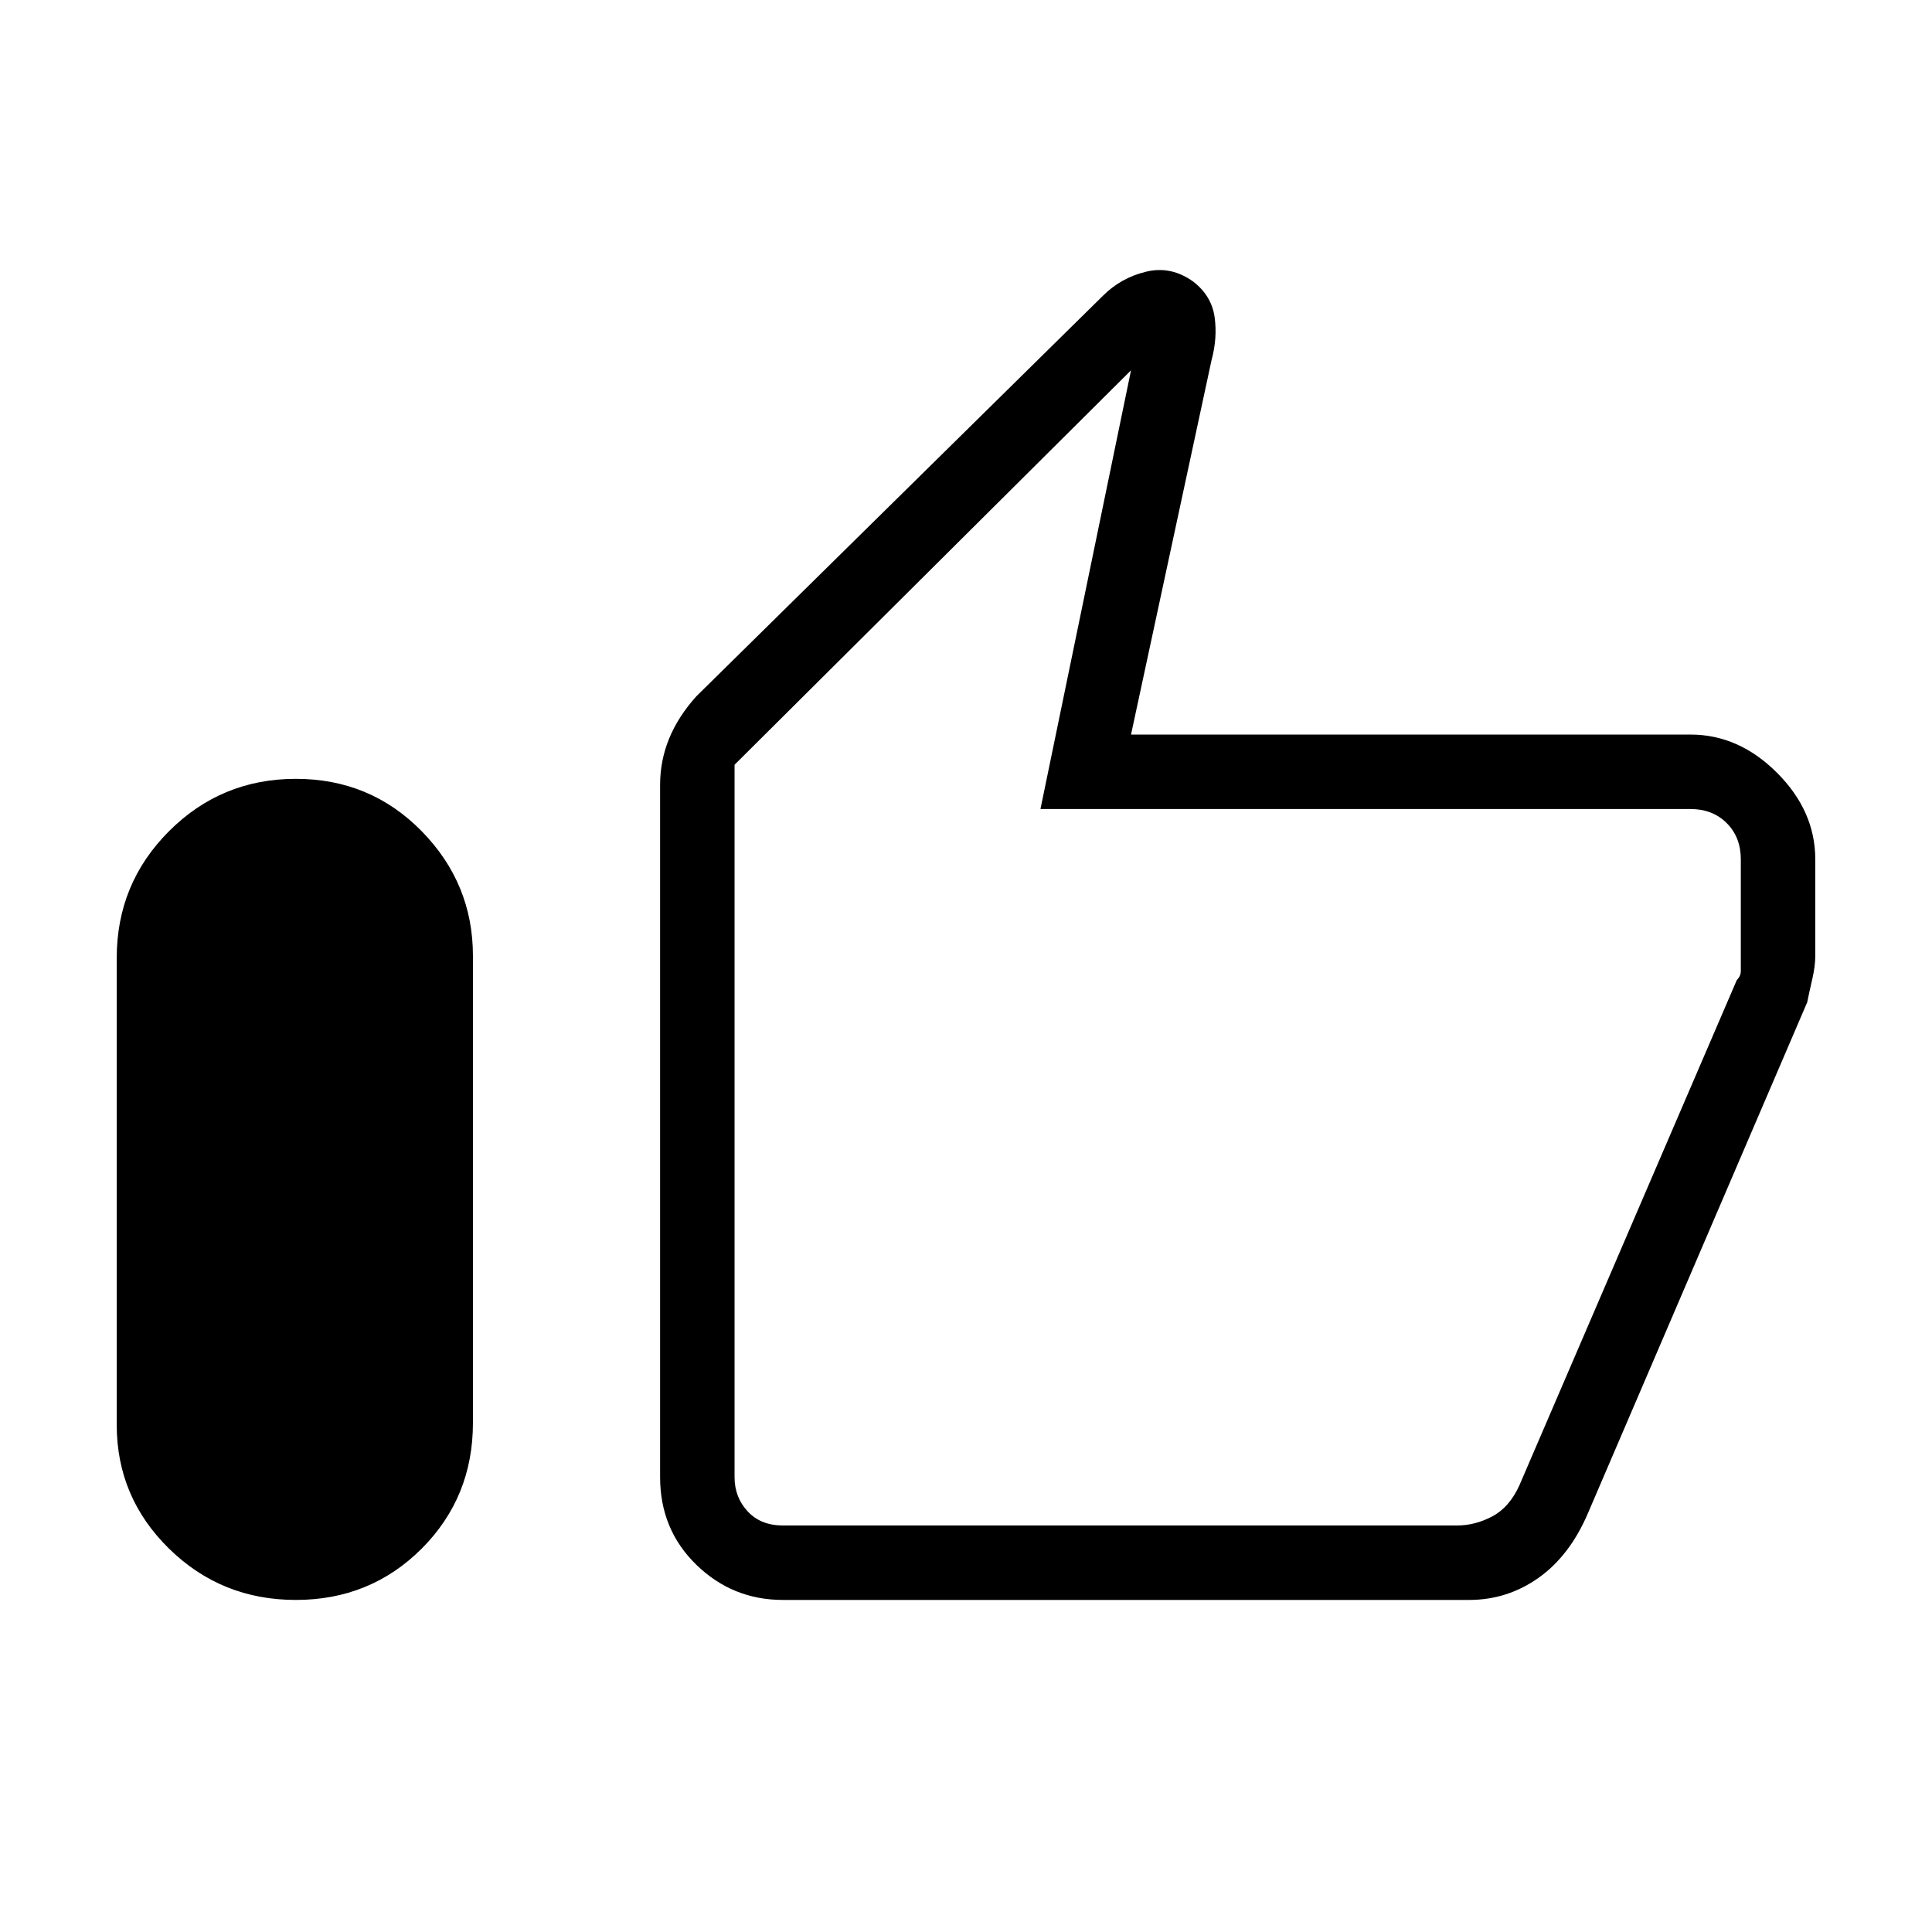 <svg xmlns="http://www.w3.org/2000/svg" height="24" width="24"><path d="M3.675 19.875Q2.75 19.875 2.1 19.238Q1.45 18.6 1.45 17.7V11.9Q1.45 10.975 2.1 10.325Q2.75 9.675 3.675 9.675Q4.6 9.675 5.238 10.325Q5.875 10.975 5.875 11.875V17.675Q5.875 18.6 5.238 19.238Q4.6 19.875 3.675 19.875ZM9.725 19.875Q9.1 19.875 8.65 19.438Q8.2 19 8.2 18.35V9.75Q8.2 9.45 8.312 9.175Q8.425 8.9 8.65 8.65L13.7 3.675Q13.925 3.45 14.238 3.375Q14.55 3.3 14.825 3.5Q15.05 3.675 15.088 3.937Q15.125 4.2 15.05 4.475L14.05 9.125H21Q21.6 9.125 22.075 9.6Q22.55 10.075 22.55 10.675V11.875Q22.55 12 22.513 12.162Q22.475 12.325 22.45 12.45L19.725 18.8Q19.5 19.325 19.113 19.6Q18.725 19.875 18.25 19.875ZM9.725 18.95H18.1Q18.325 18.95 18.538 18.837Q18.75 18.725 18.875 18.45L21.575 12.175Q21.625 12.125 21.625 12.062Q21.625 12 21.625 11.925V10.675Q21.625 10.4 21.45 10.225Q21.275 10.05 21 10.05H12.925L14.05 4.6L9.125 9.5V18.35Q9.125 18.6 9.288 18.775Q9.45 18.95 9.725 18.95ZM9.125 18.95Q9.125 18.95 9.125 18.775Q9.125 18.6 9.125 18.35V9.5V10.05Q9.125 10.05 9.125 10.225Q9.125 10.4 9.125 10.675V11.925Q9.125 12 9.125 12.05Q9.125 12.1 9.125 12.175V18.45Q9.125 18.725 9.125 18.837Q9.125 18.95 9.125 18.95Z"/></svg>